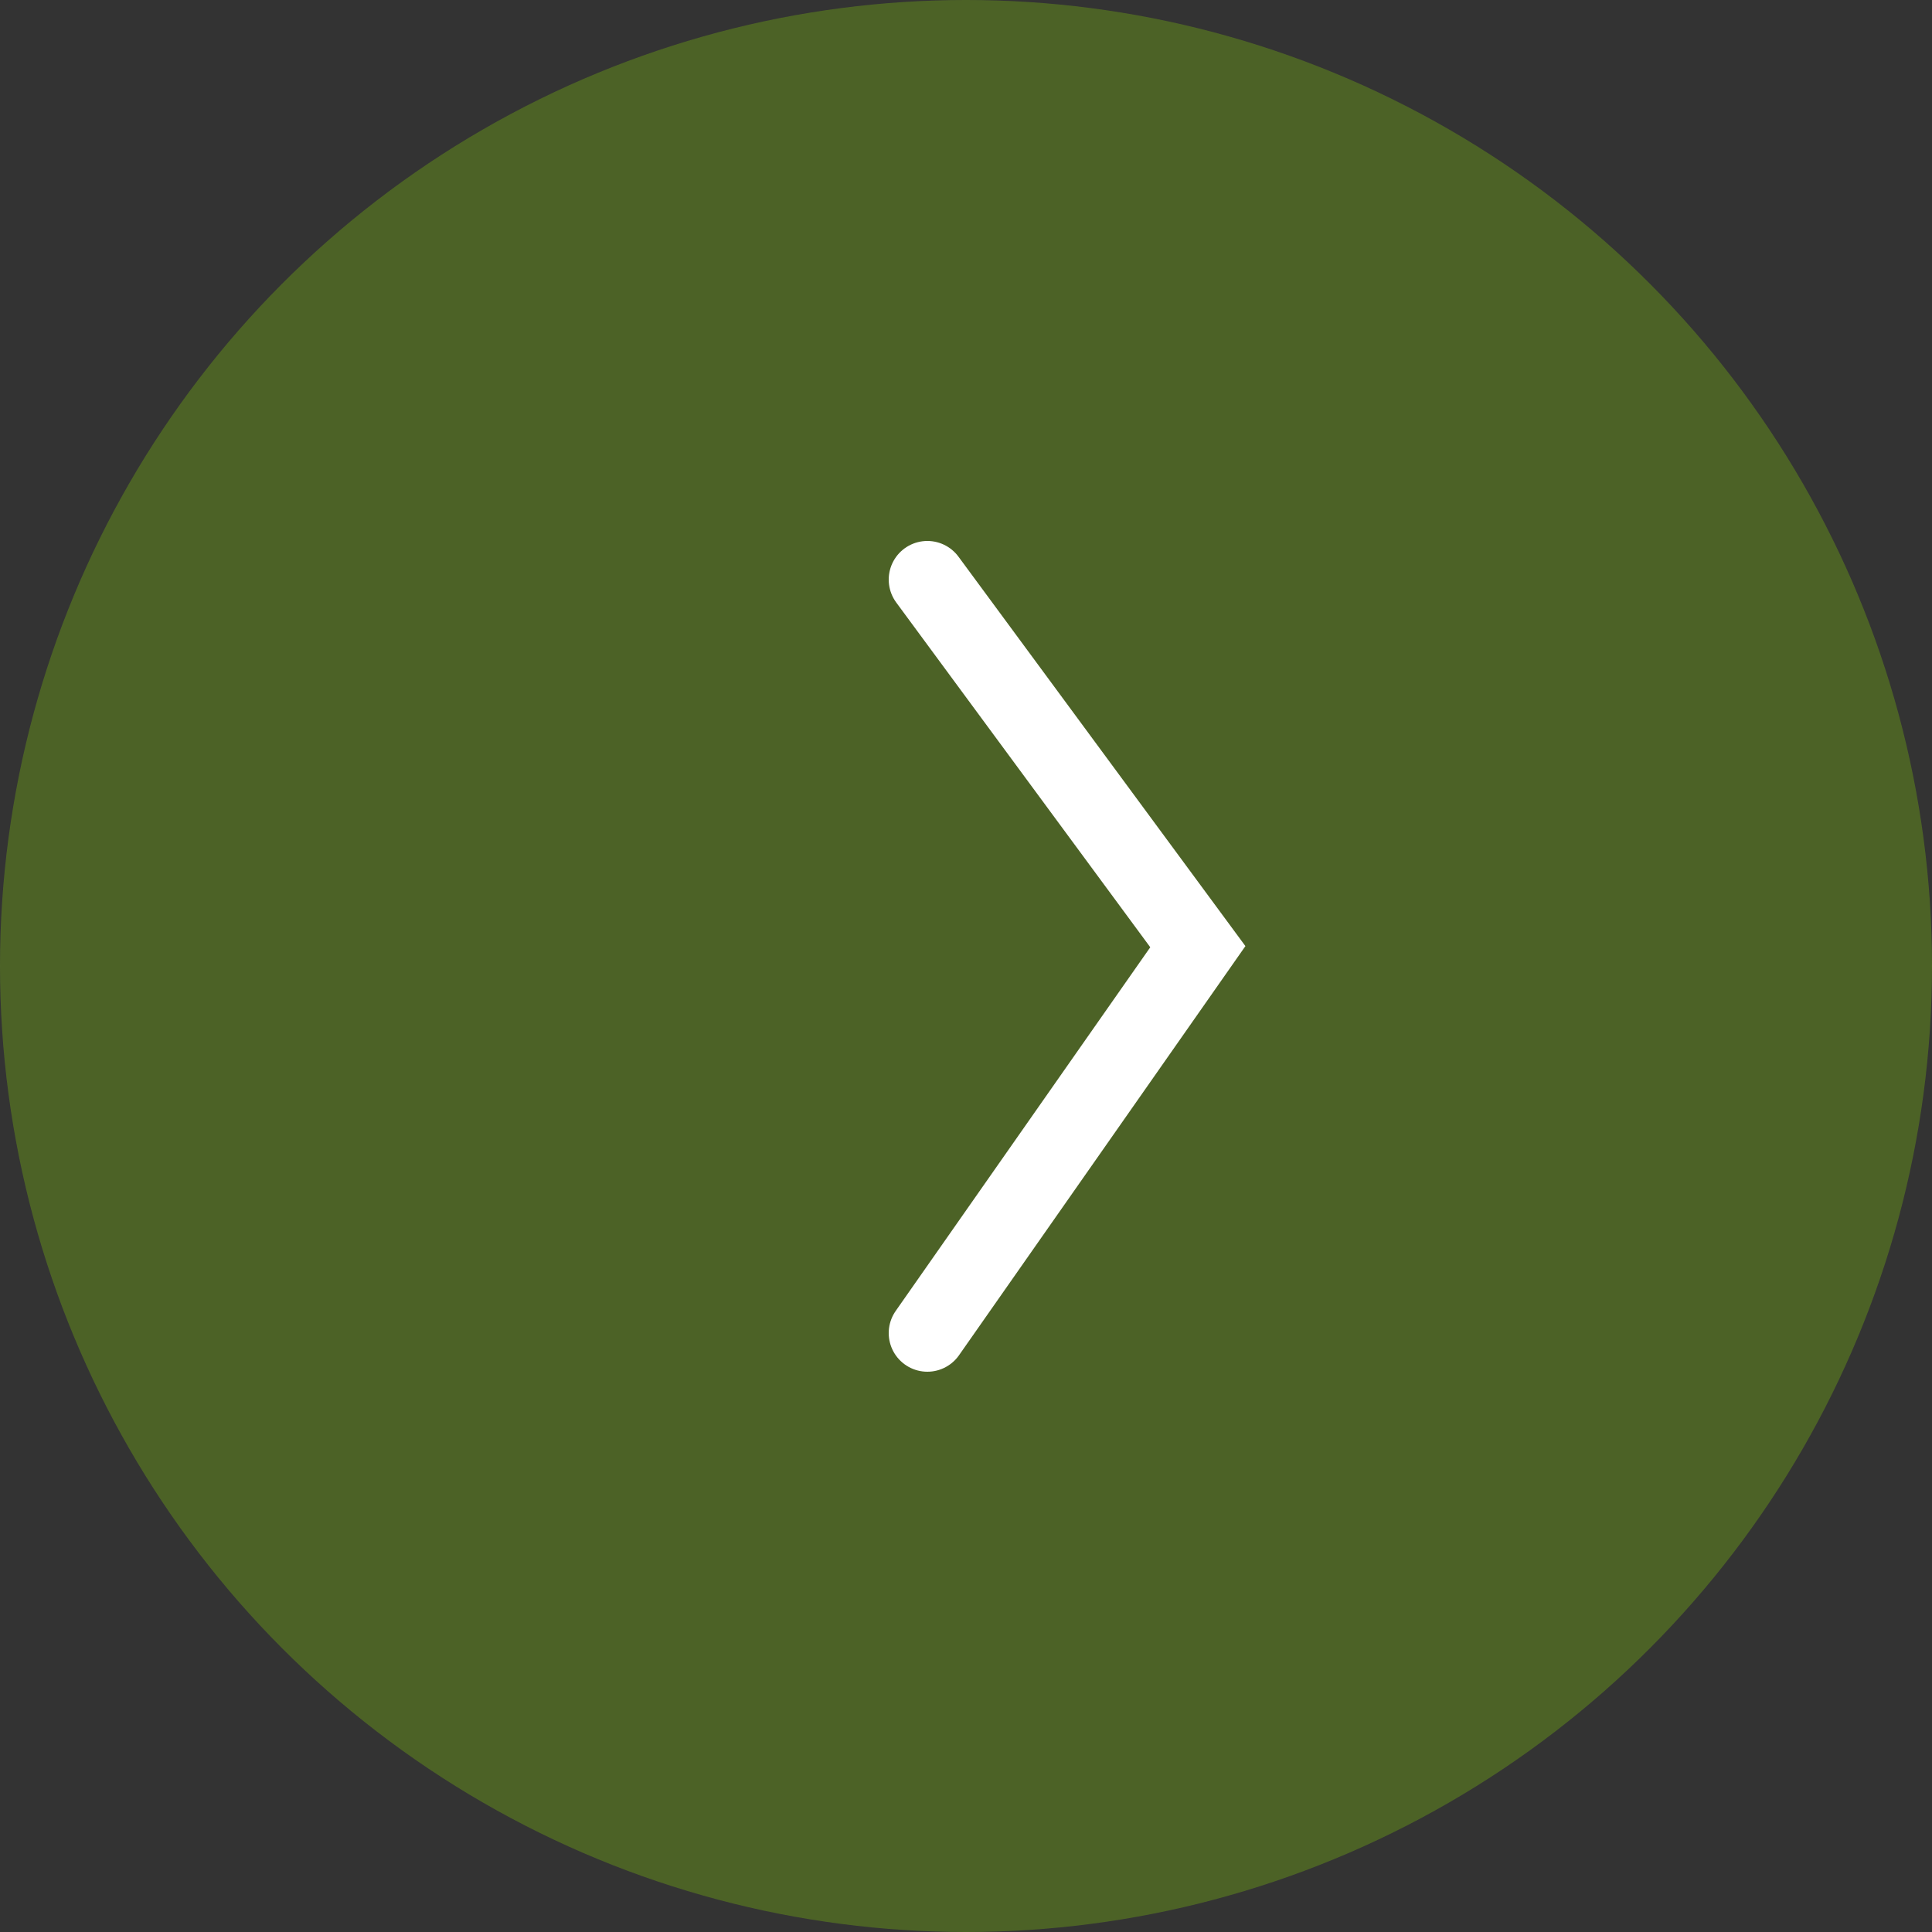 <svg width="50" height="50" viewBox="0 0 50 50" fill="none" xmlns="http://www.w3.org/2000/svg">
<rect x="0" y="0" width="50" height="50" fill="#333333" stroke="none"/>
<circle opacity="0.5" r="25" transform="matrix(-1 0 0 1 25 25)" fill="#66921B"/>
<path d="M24 34.5L31 24.5L24 15" stroke="white" stroke-width="2" stroke-linecap="round"/>
</svg>
